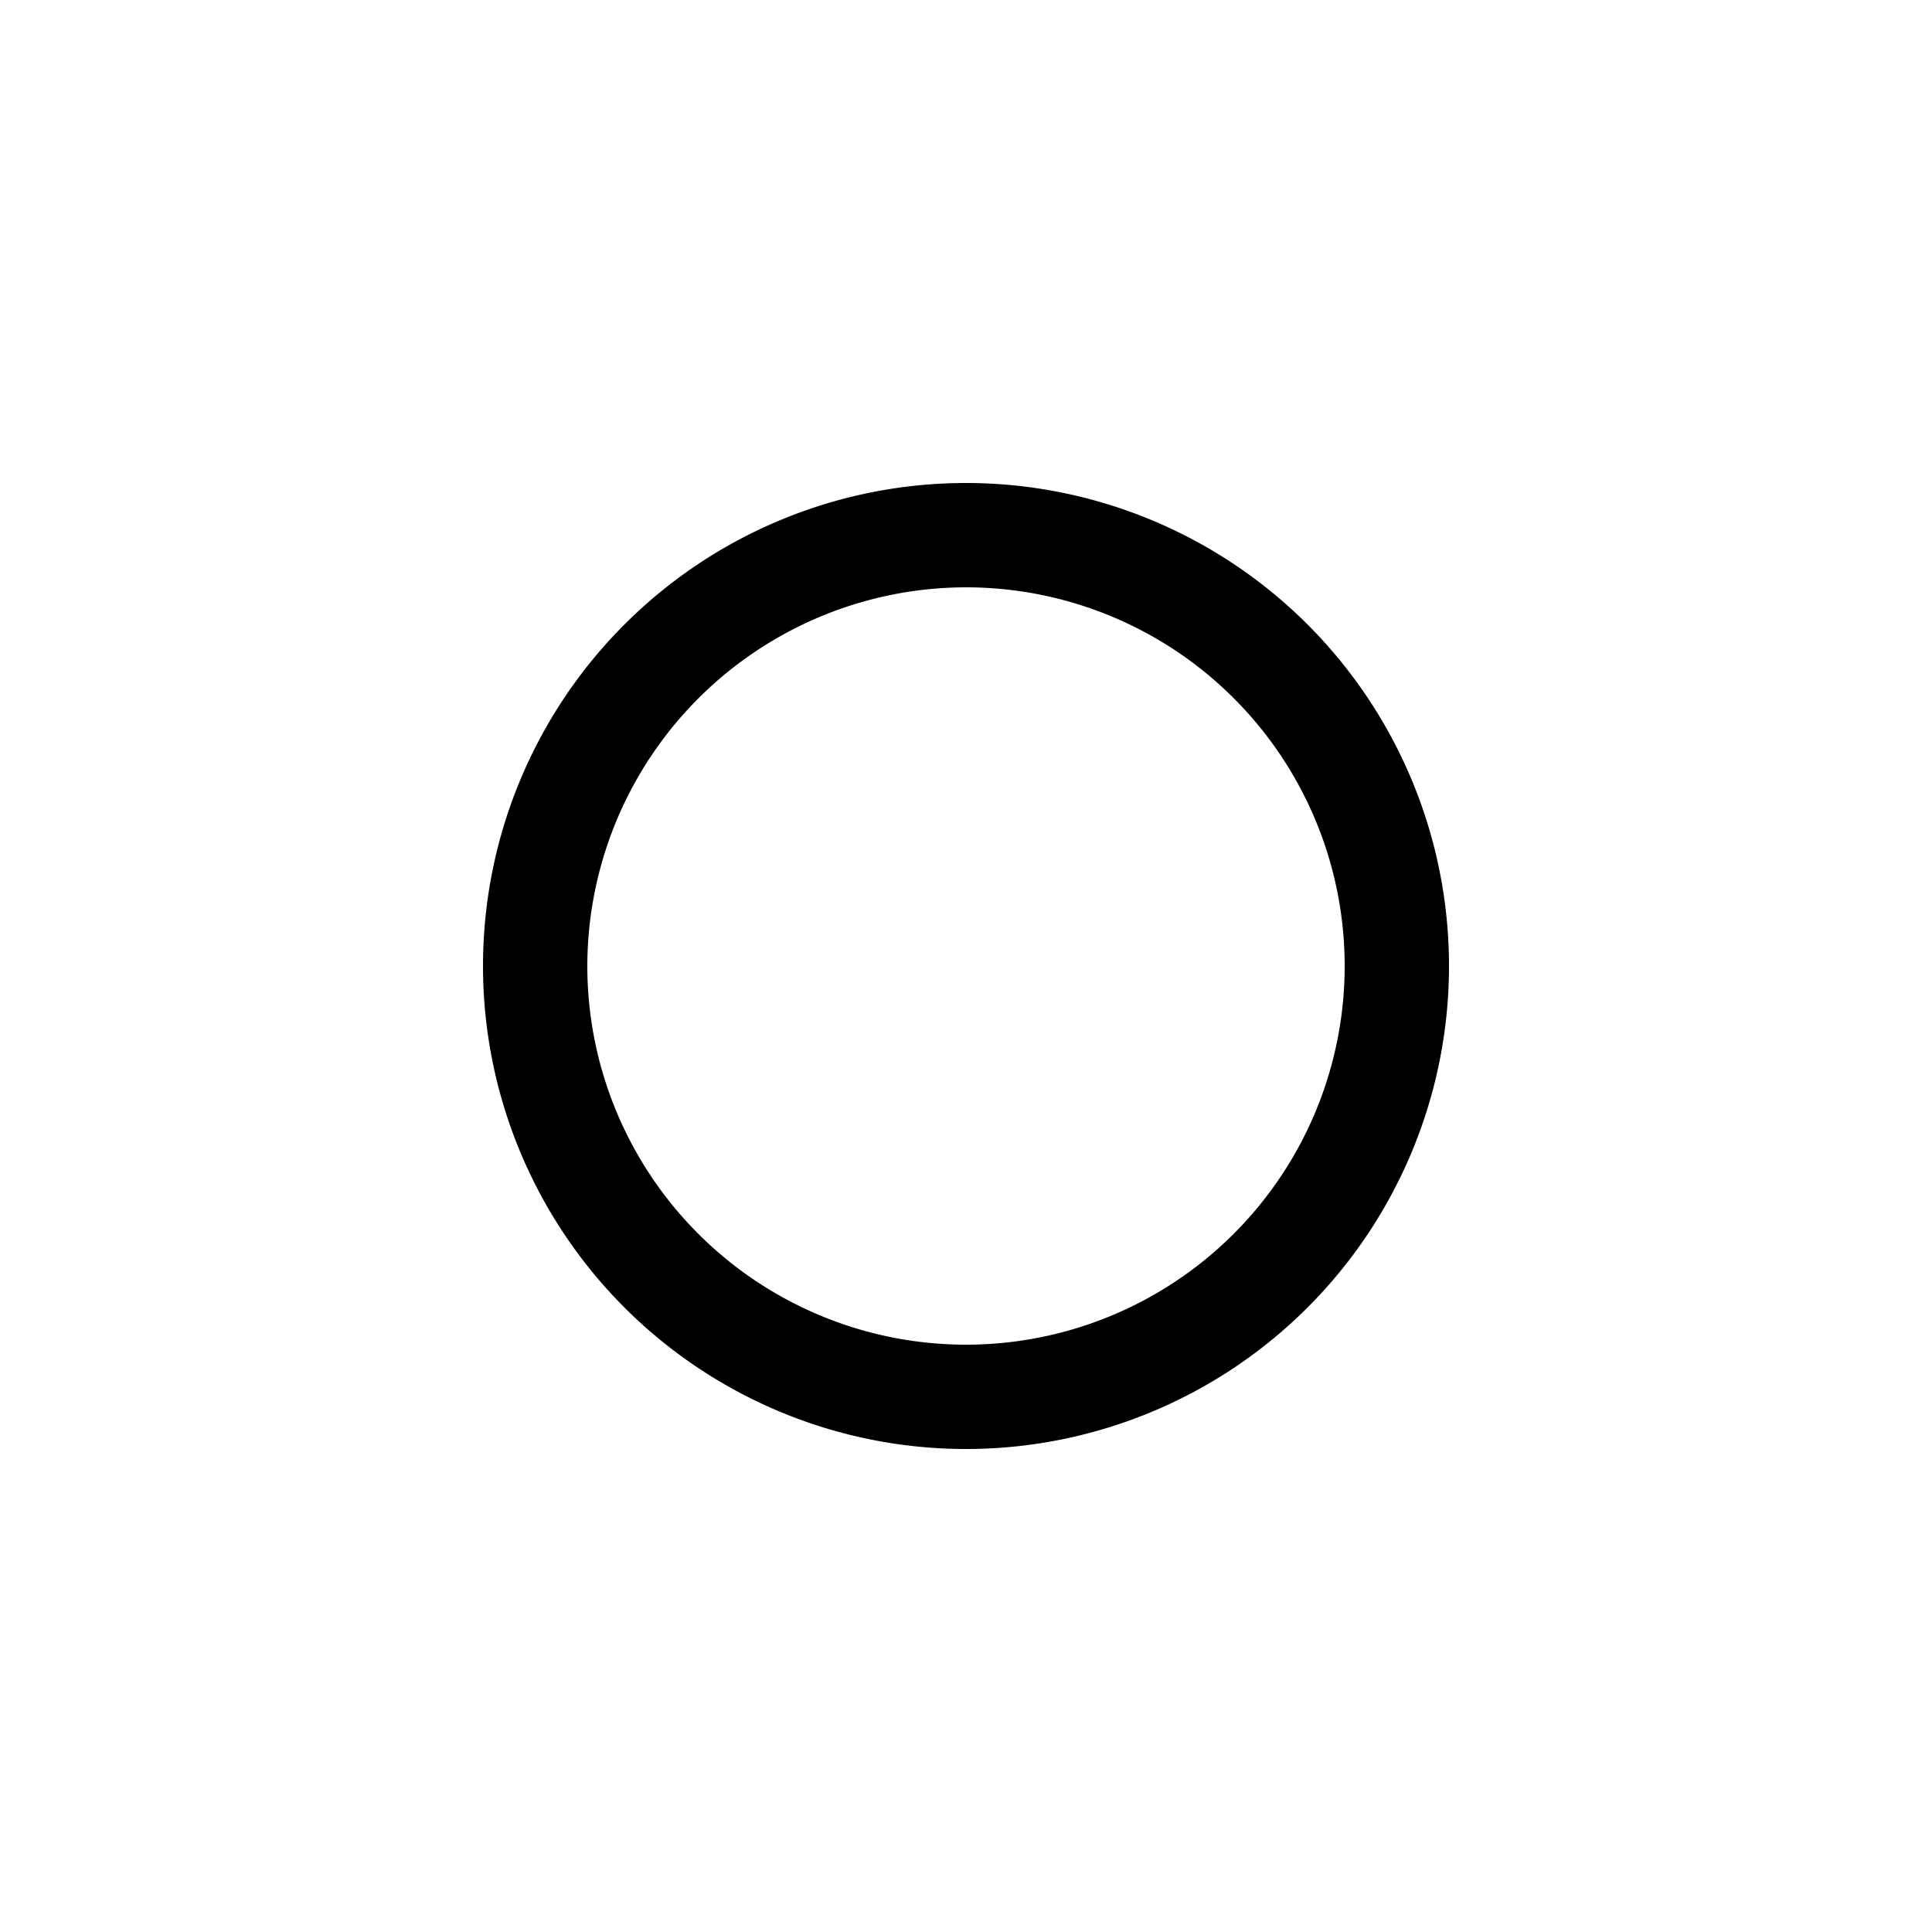 <svg id="Layer_1" data-name="Layer 1" xmlns="http://www.w3.org/2000/svg" xmlns:xlink="http://www.w3.org/1999/xlink" viewBox="0 0 40 40"><defs><clipPath id="clip-path"><path d="M40,0V40H0V0Z" fill="none"/></clipPath></defs><g clip-path="url(#clip-path)"><path d="M20,12.16A7.84,7.84,0,1,1,12.16,20,7.85,7.85,0,0,1,20,12.16M20,10A10,10,0,1,0,30,20,10,10,0,0,0,20,10Z"/></g></svg>